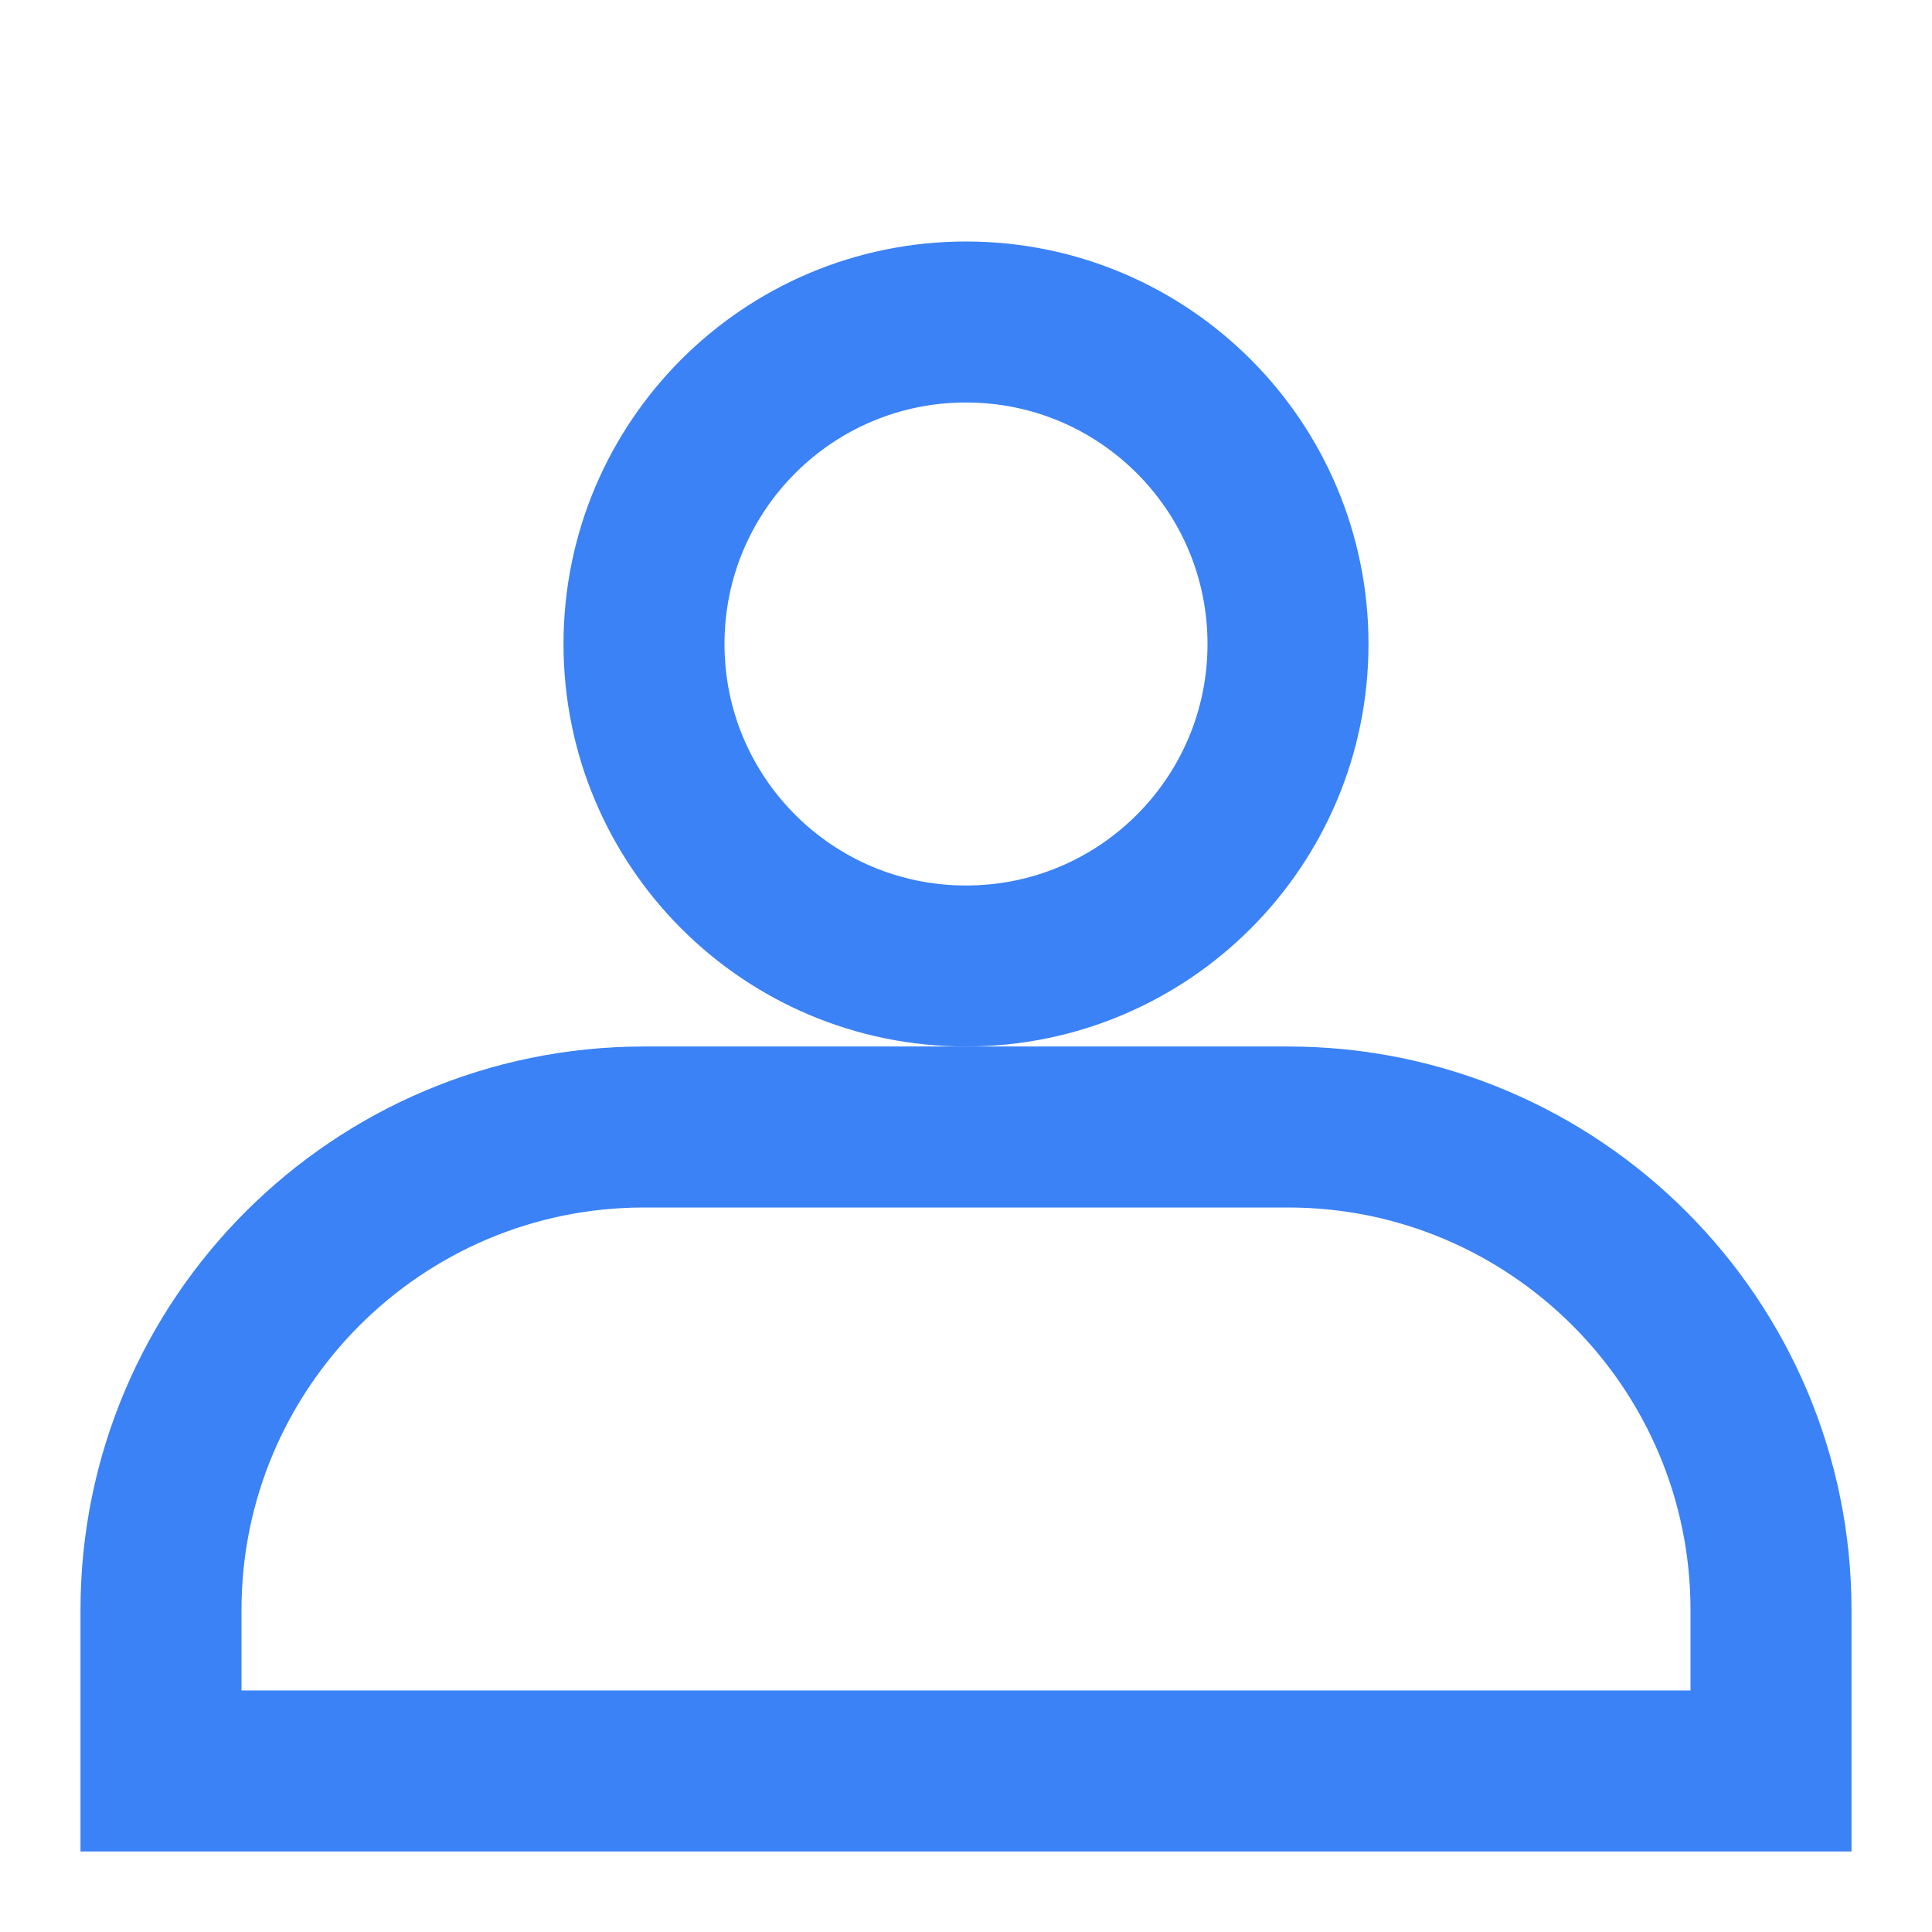<svg width="32" height="32" viewBox="0 0 24 24" fill="none" xmlns="http://www.w3.org/2000/svg">
  <path stroke="#3b82f6" stroke-width="2" d="M12 12c2.21 0 4-1.79 4-4s-1.79-4-4-4-4 1.79-4 4 1.79 4 4 4z"/>
  <path stroke="#3b82f6" stroke-width="2" d="M16 14H8c-3.31 0-6 2.69-6 6v2h20v-2c0-3.31-2.69-6-6-6z"/>
</svg>
